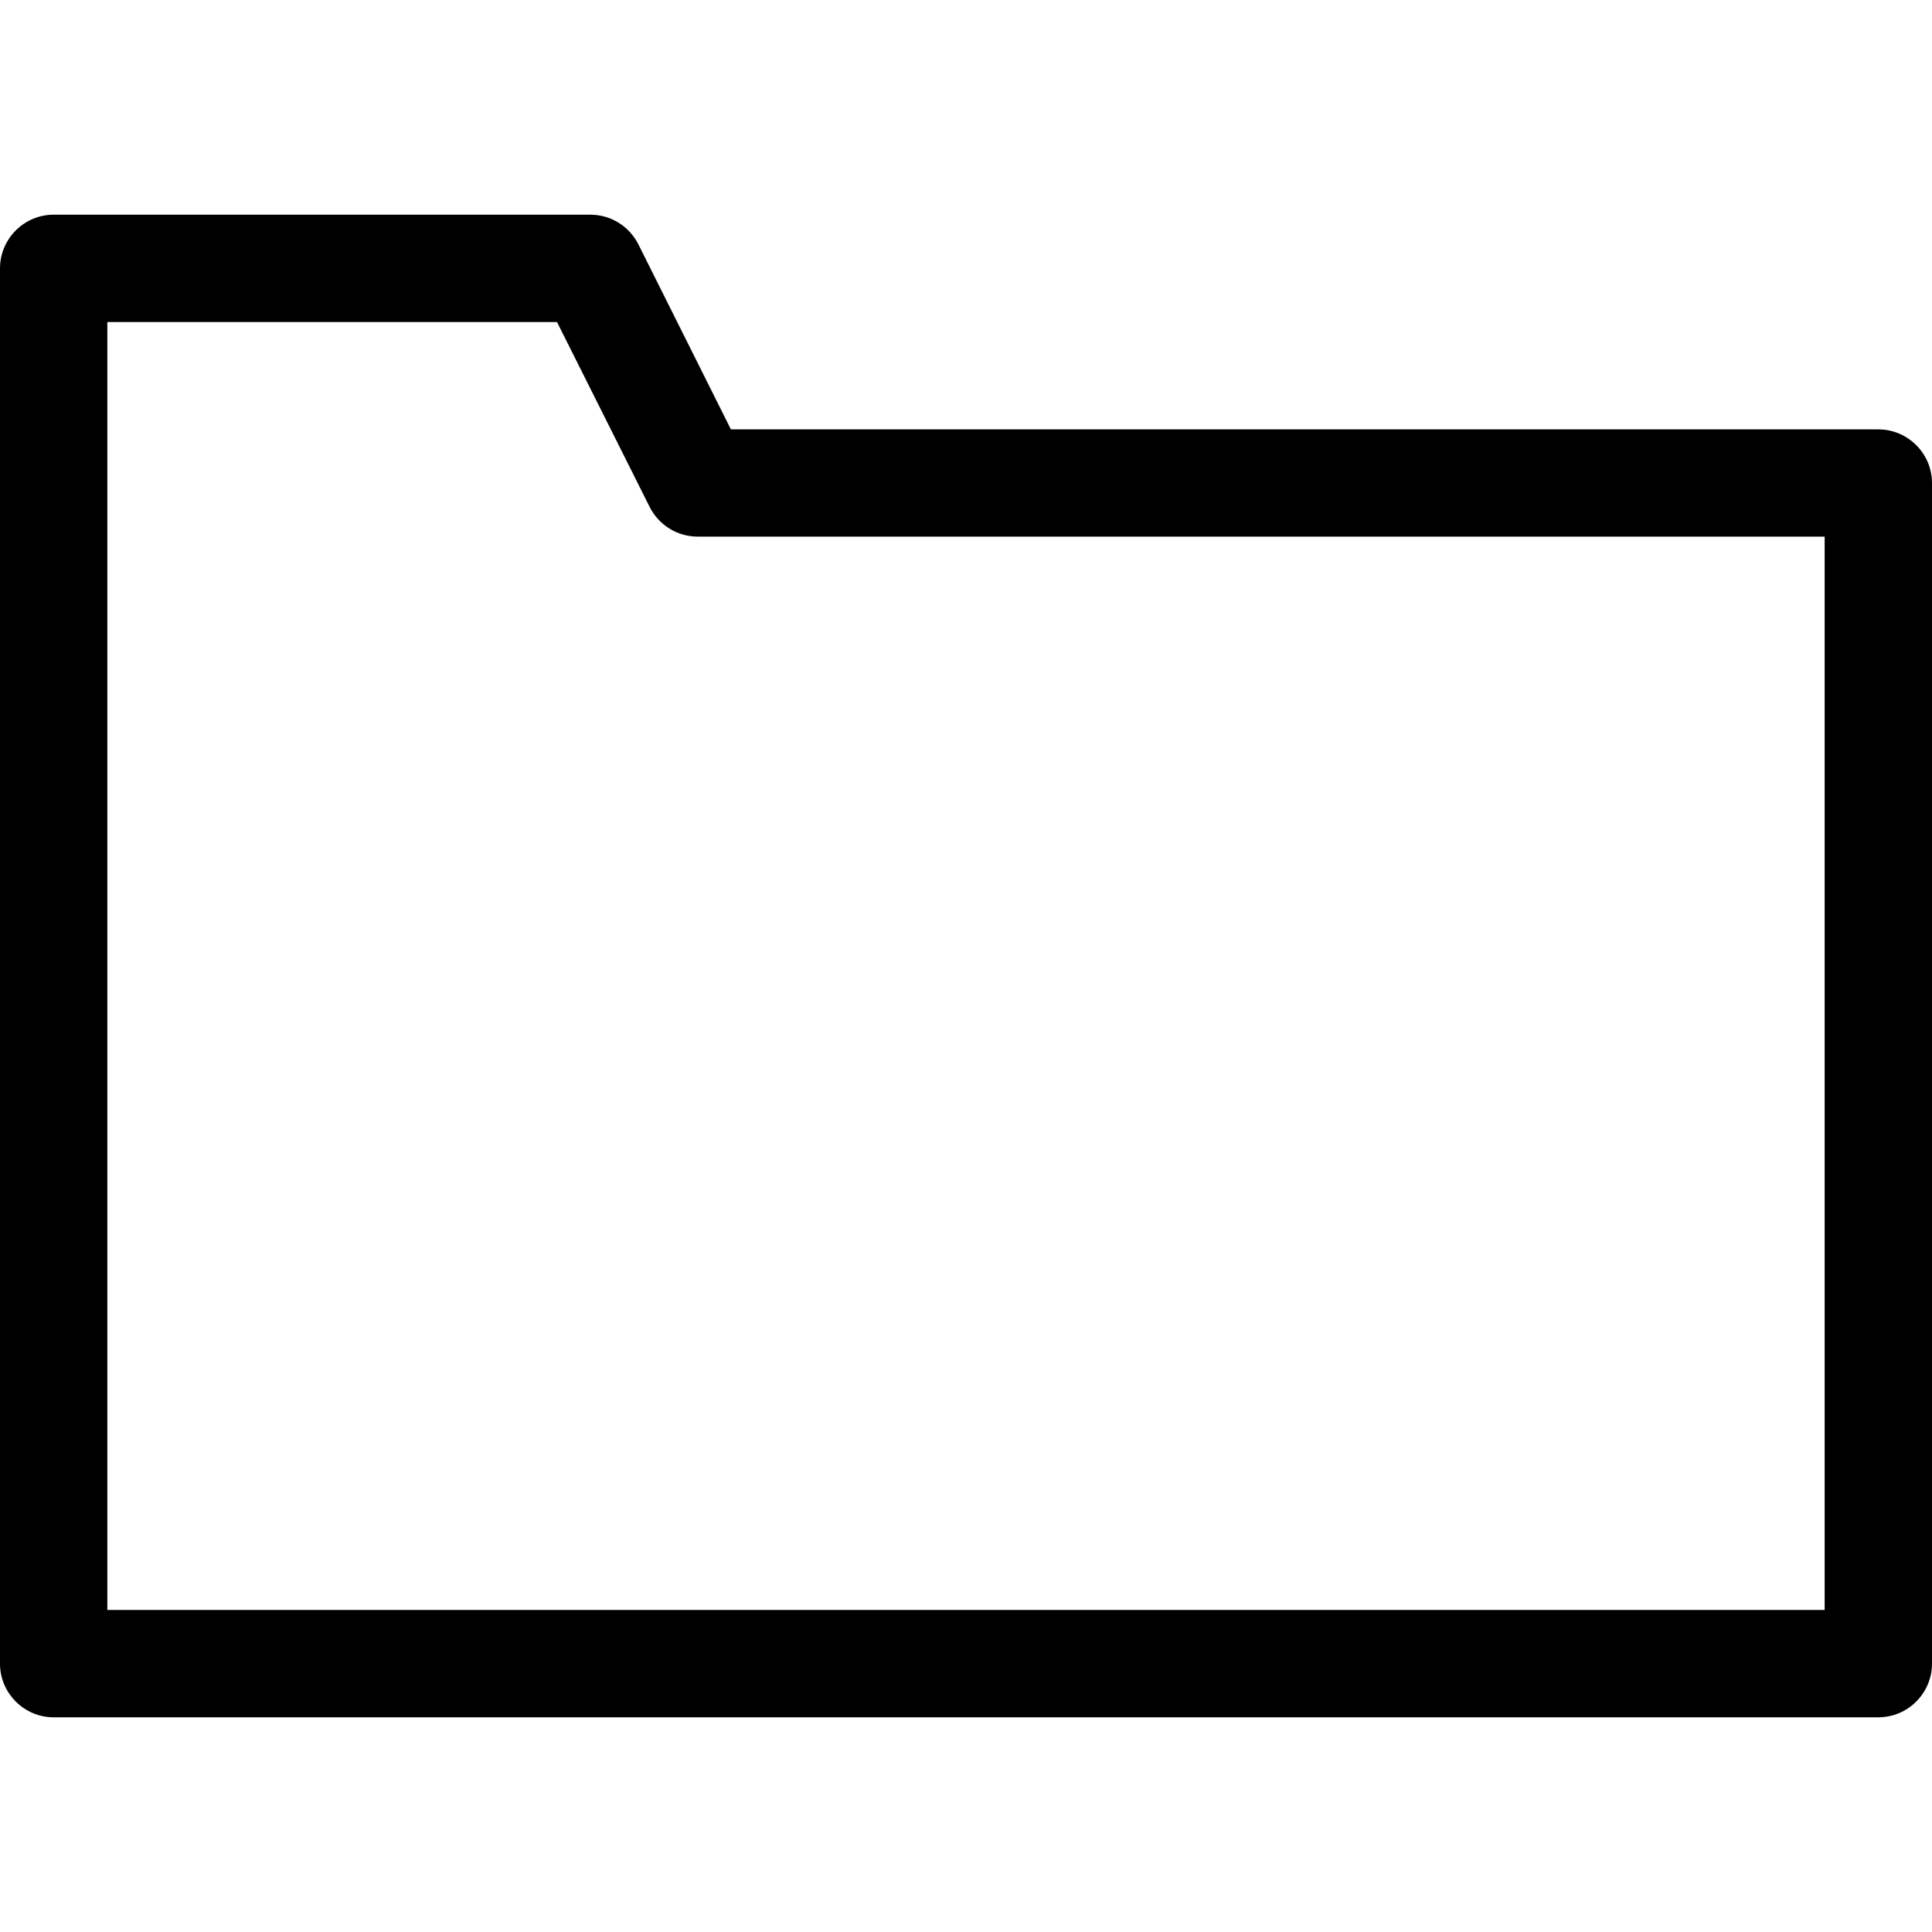 <svg width="16" height="16" viewBox="0 0 16 16" fill="none" xmlns="http://www.w3.org/2000/svg">
<path d="M15.556 3.556H6.053L5.287 2.024C5.211 1.873 5.058 1.778 4.889 1.778H0.444C0.2 1.778 0 1.978 0 2.222V13.778C0 14.022 0.2 14.222 0.444 14.222H15.556C15.8 14.222 16 14.022 16 13.778V4C16 3.756 15.8 3.556 15.556 3.556ZM15.111 13.333H0.889V2.667H4.613L5.38 4.198C5.456 4.349 5.609 4.444 5.778 4.444H15.111V13.333Z" fill="black"/>
</svg>
